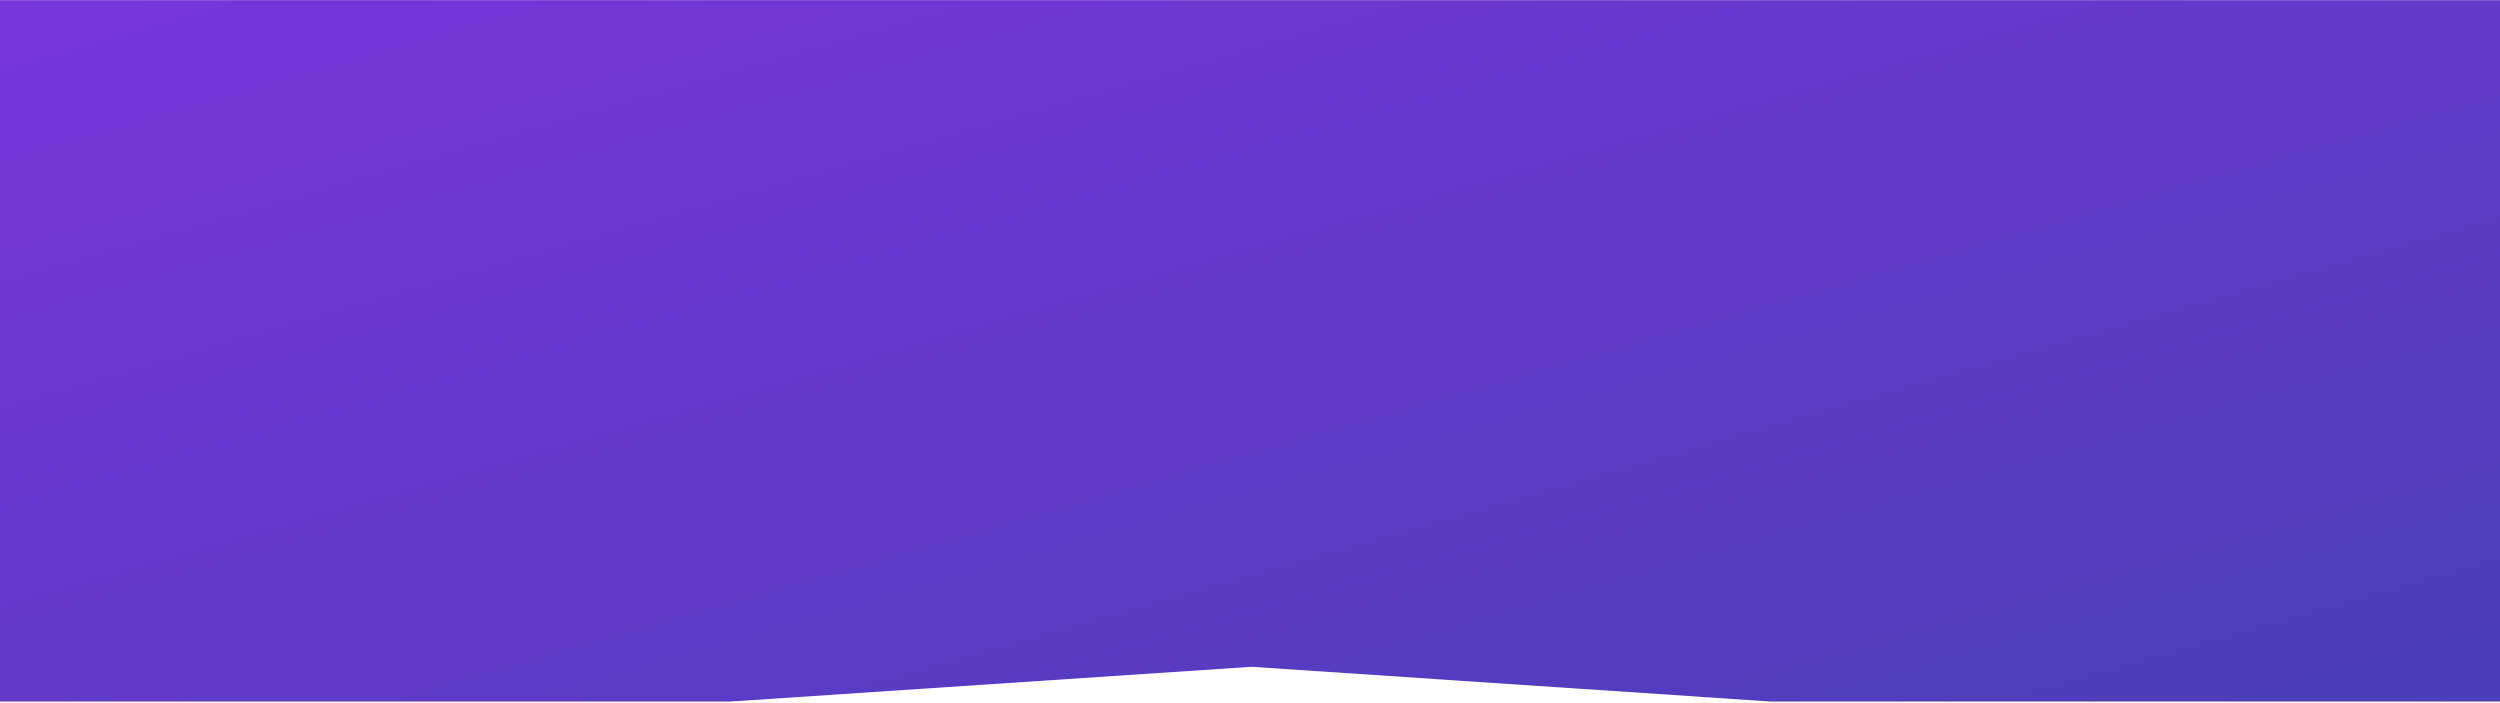 <svg width="1440" height="405" viewBox="0 0 1440 405" fill="none" xmlns="http://www.w3.org/2000/svg">
<path fill-rule="evenodd" clip-rule="evenodd" d="M0 404.072V0.072H1440V404.072H1019.78L720.909 384.072L420.697 404.072H0Z" fill="url(#paint0_linear)"/>
<defs>
<linearGradient id="paint0_linear" x1="674.269" y1="-251.604" x2="915.477" y2="589.313" gradientUnits="userSpaceOnUse">
<stop stop-color="#7B35DC"/>
<stop offset="1" stop-color="#483EB5"/>
</linearGradient>
</defs>
</svg>
